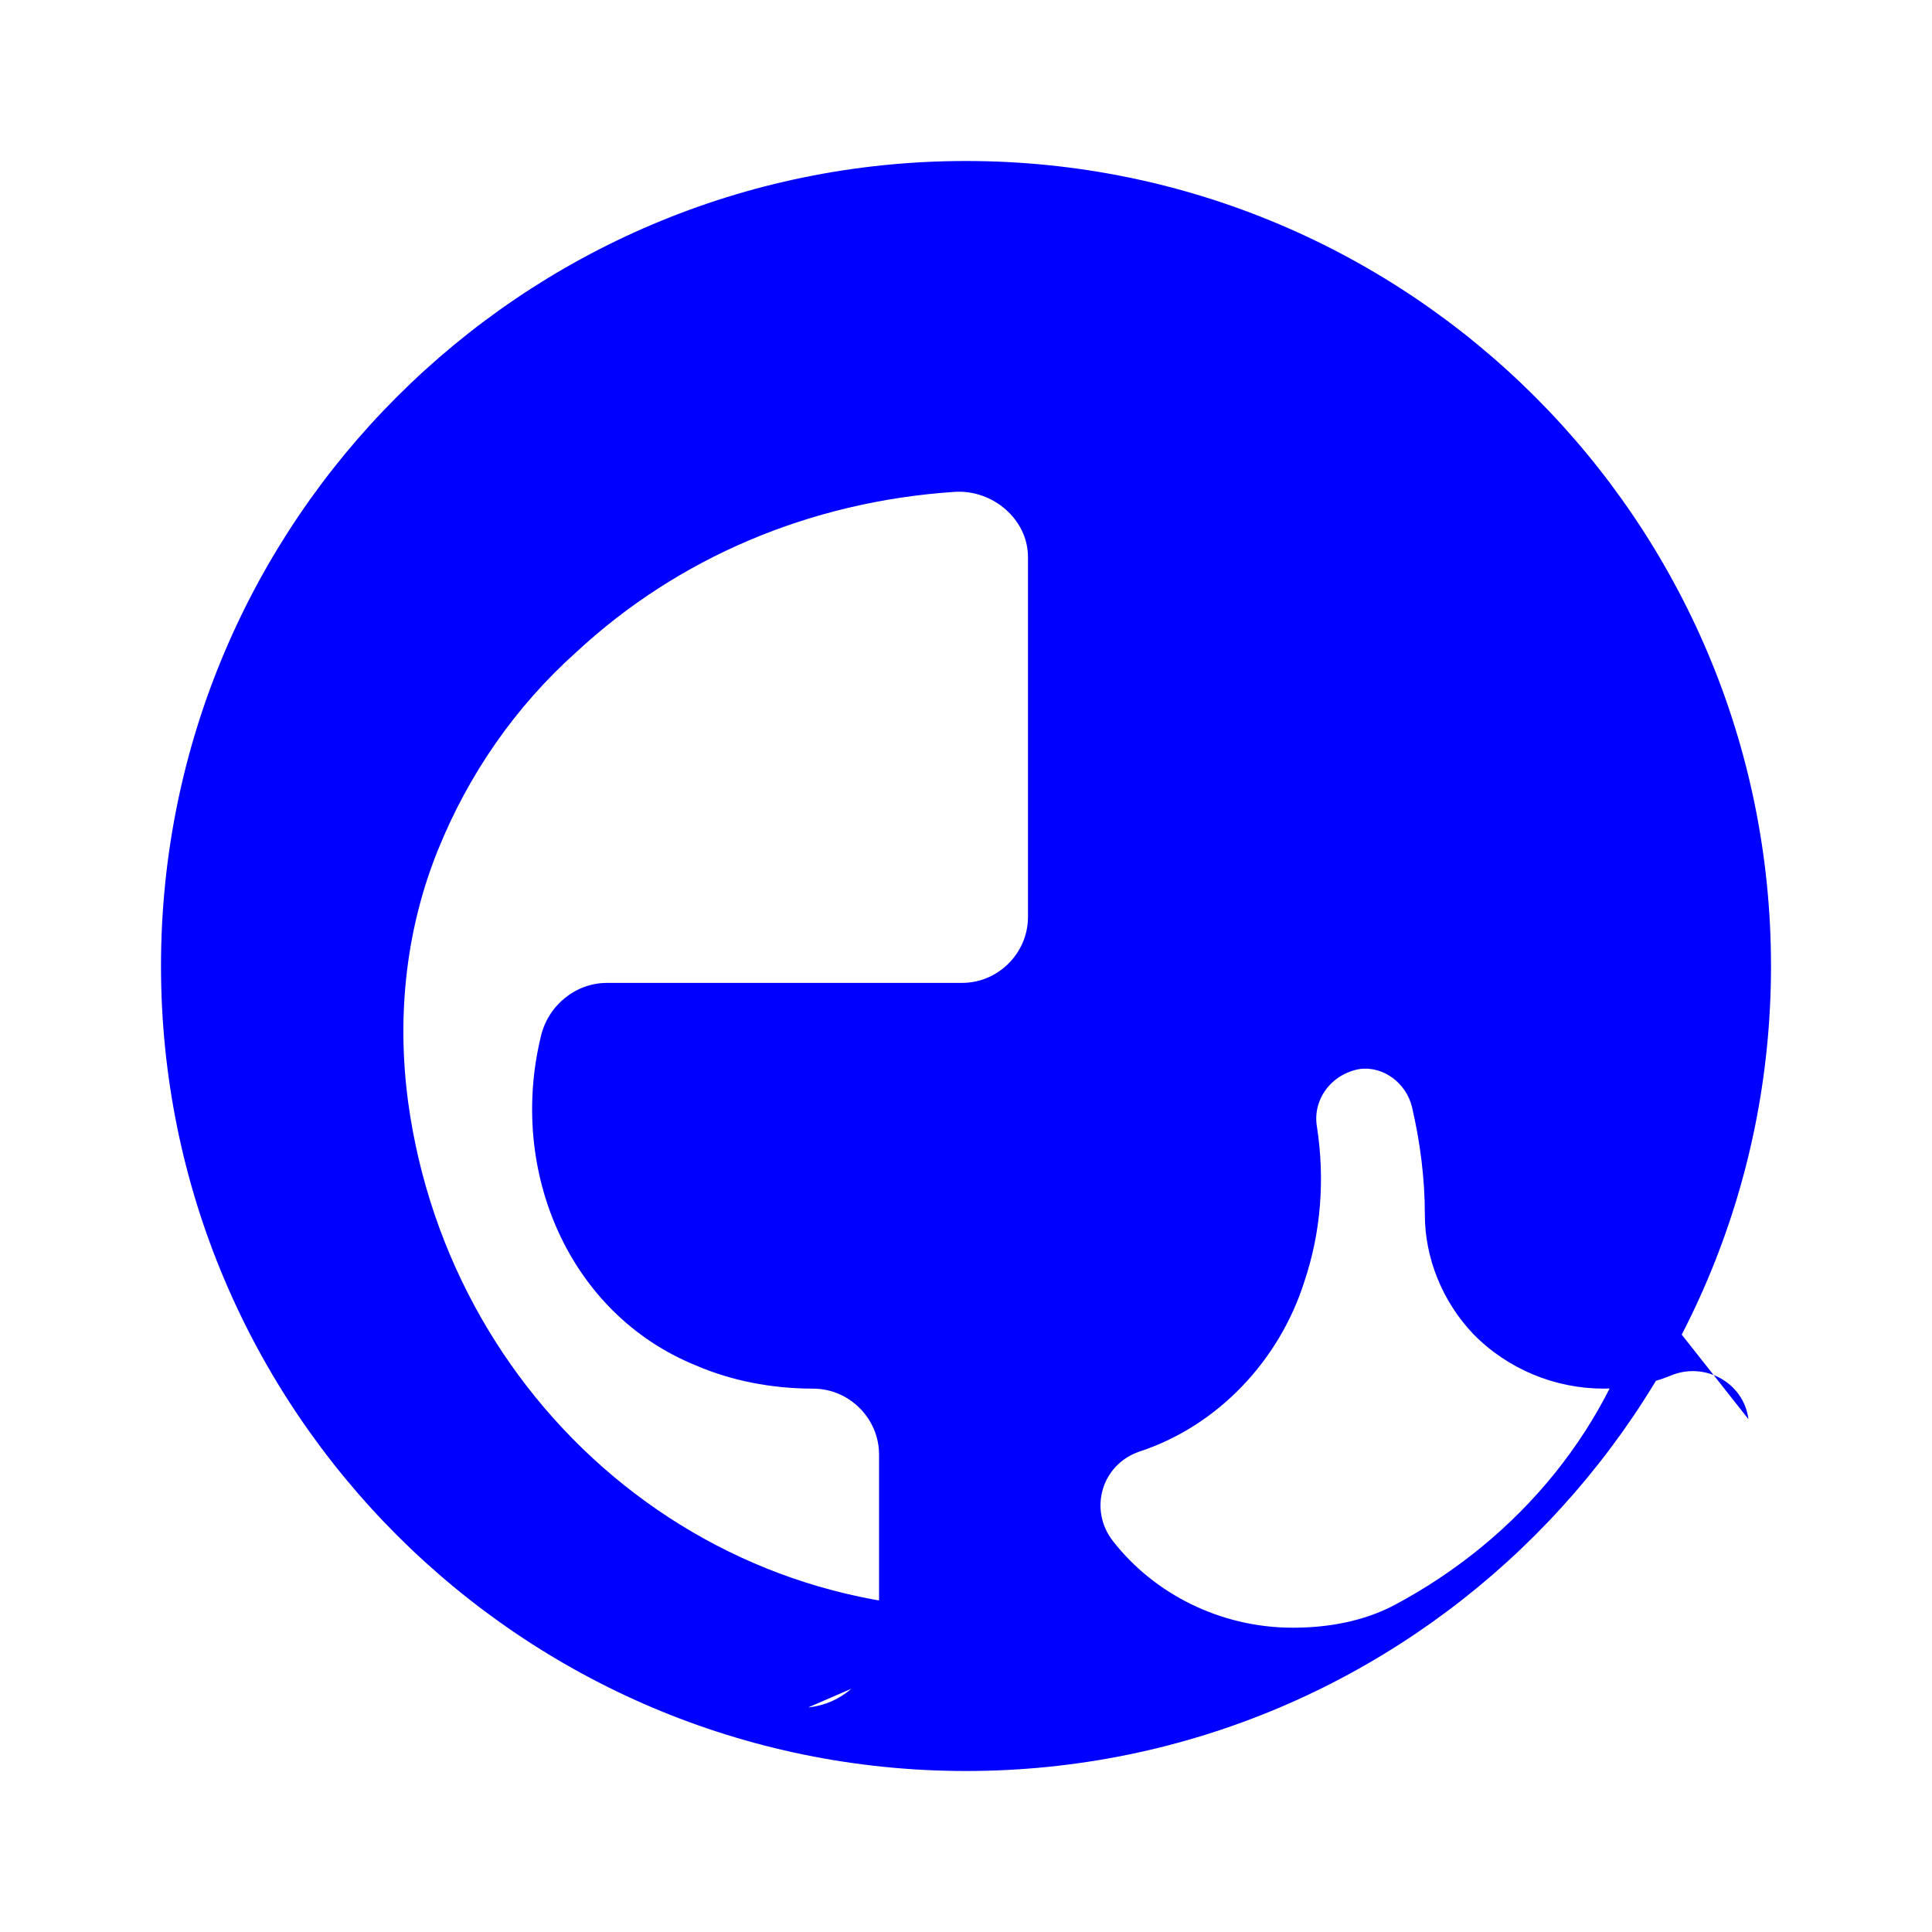 <svg xmlns="http://www.w3.org/2000/svg" viewBox="0 0 24 24" fill="blue">
  <path d="M12 2C6.48 2 2 6.48 2 12s4.48 10 10 10 10-4.48 10-10S17.52 2 12 2zm1 17.93c-3.95.49-7.4-2.36-7.93-6.24-.15-1.12-.01-2.19.37-3.13.38-.94.96-1.78 1.72-2.46 1.26-1.17 2.9-1.87 4.7-1.99.47-.03.91.34.91.81v4.47c0 .45-.37.82-.82.82H7.54c-.39 0-.73.28-.82.66-.41 1.68.35 3.45 1.92 4.09.44.19.94.29 1.46.29.45 0 .82.37.82.82v2.15c0 .51-.38.94-.88.99zm7.45-3.91c-.41 1.68-1.57 3.09-3.13 3.92-.38.2-.82.28-1.26.28-.9 0-1.72-.42-2.23-1.07-.31-.39-.15-.96.33-1.12.97-.32 1.73-1.13 2.04-2.1.21-.62.26-1.28.16-1.93-.06-.34.18-.66.53-.72.3-.04.58.18.65.47.1.43.16.88.16 1.34 0 .54.22 1.08.6 1.48.43.44 1.02.68 1.62.68.28 0 .56-.05.83-.16.42-.18.91.08.97.54z"/>
</svg>
